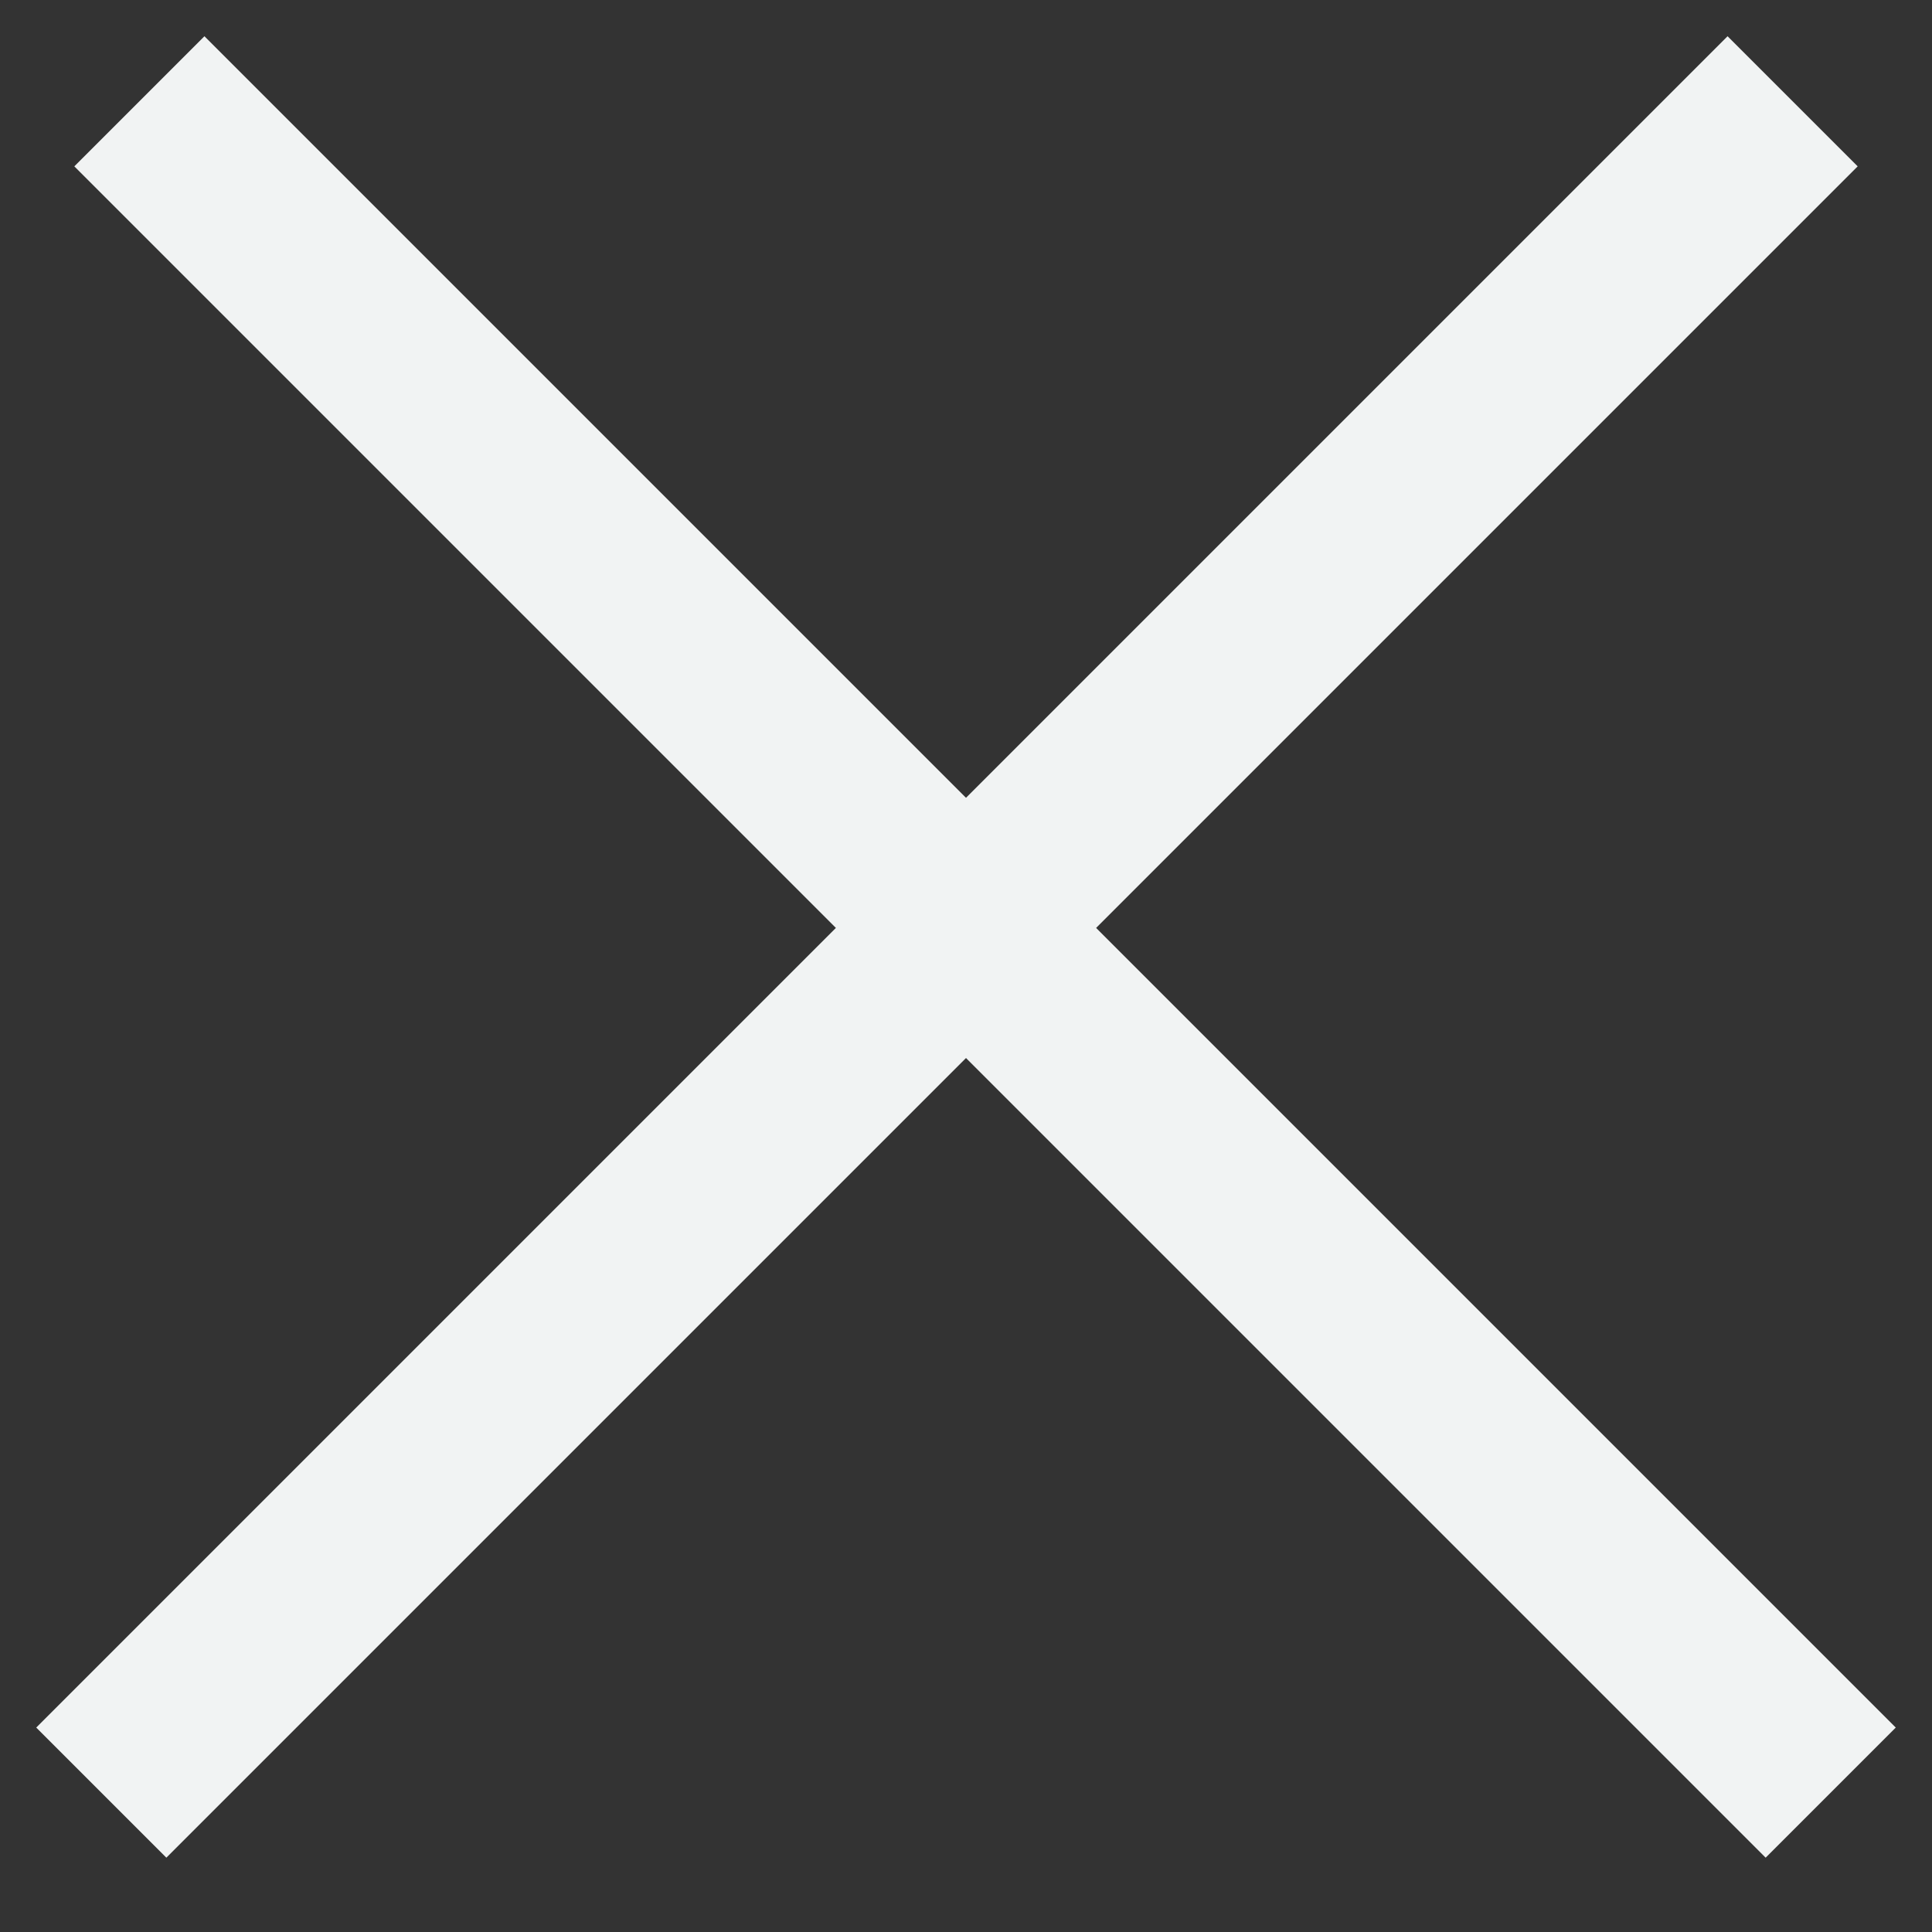<svg width="21" height="21" viewBox="0 0 21 21" fill="none" xmlns="http://www.w3.org/2000/svg">
<rect x="0" y="0" width="21" height="21" fill="#333333" stroke="none"/>
<line x1="1.515" y1="1.101" x2="19.899" y2="19.485" stroke="#F1F3F3" stroke-width="2"/>
<line x1="1.101" y1="19.485" x2="19.485" y2="1.101" stroke="#F1F3F3" stroke-width="2"/>
</svg>
